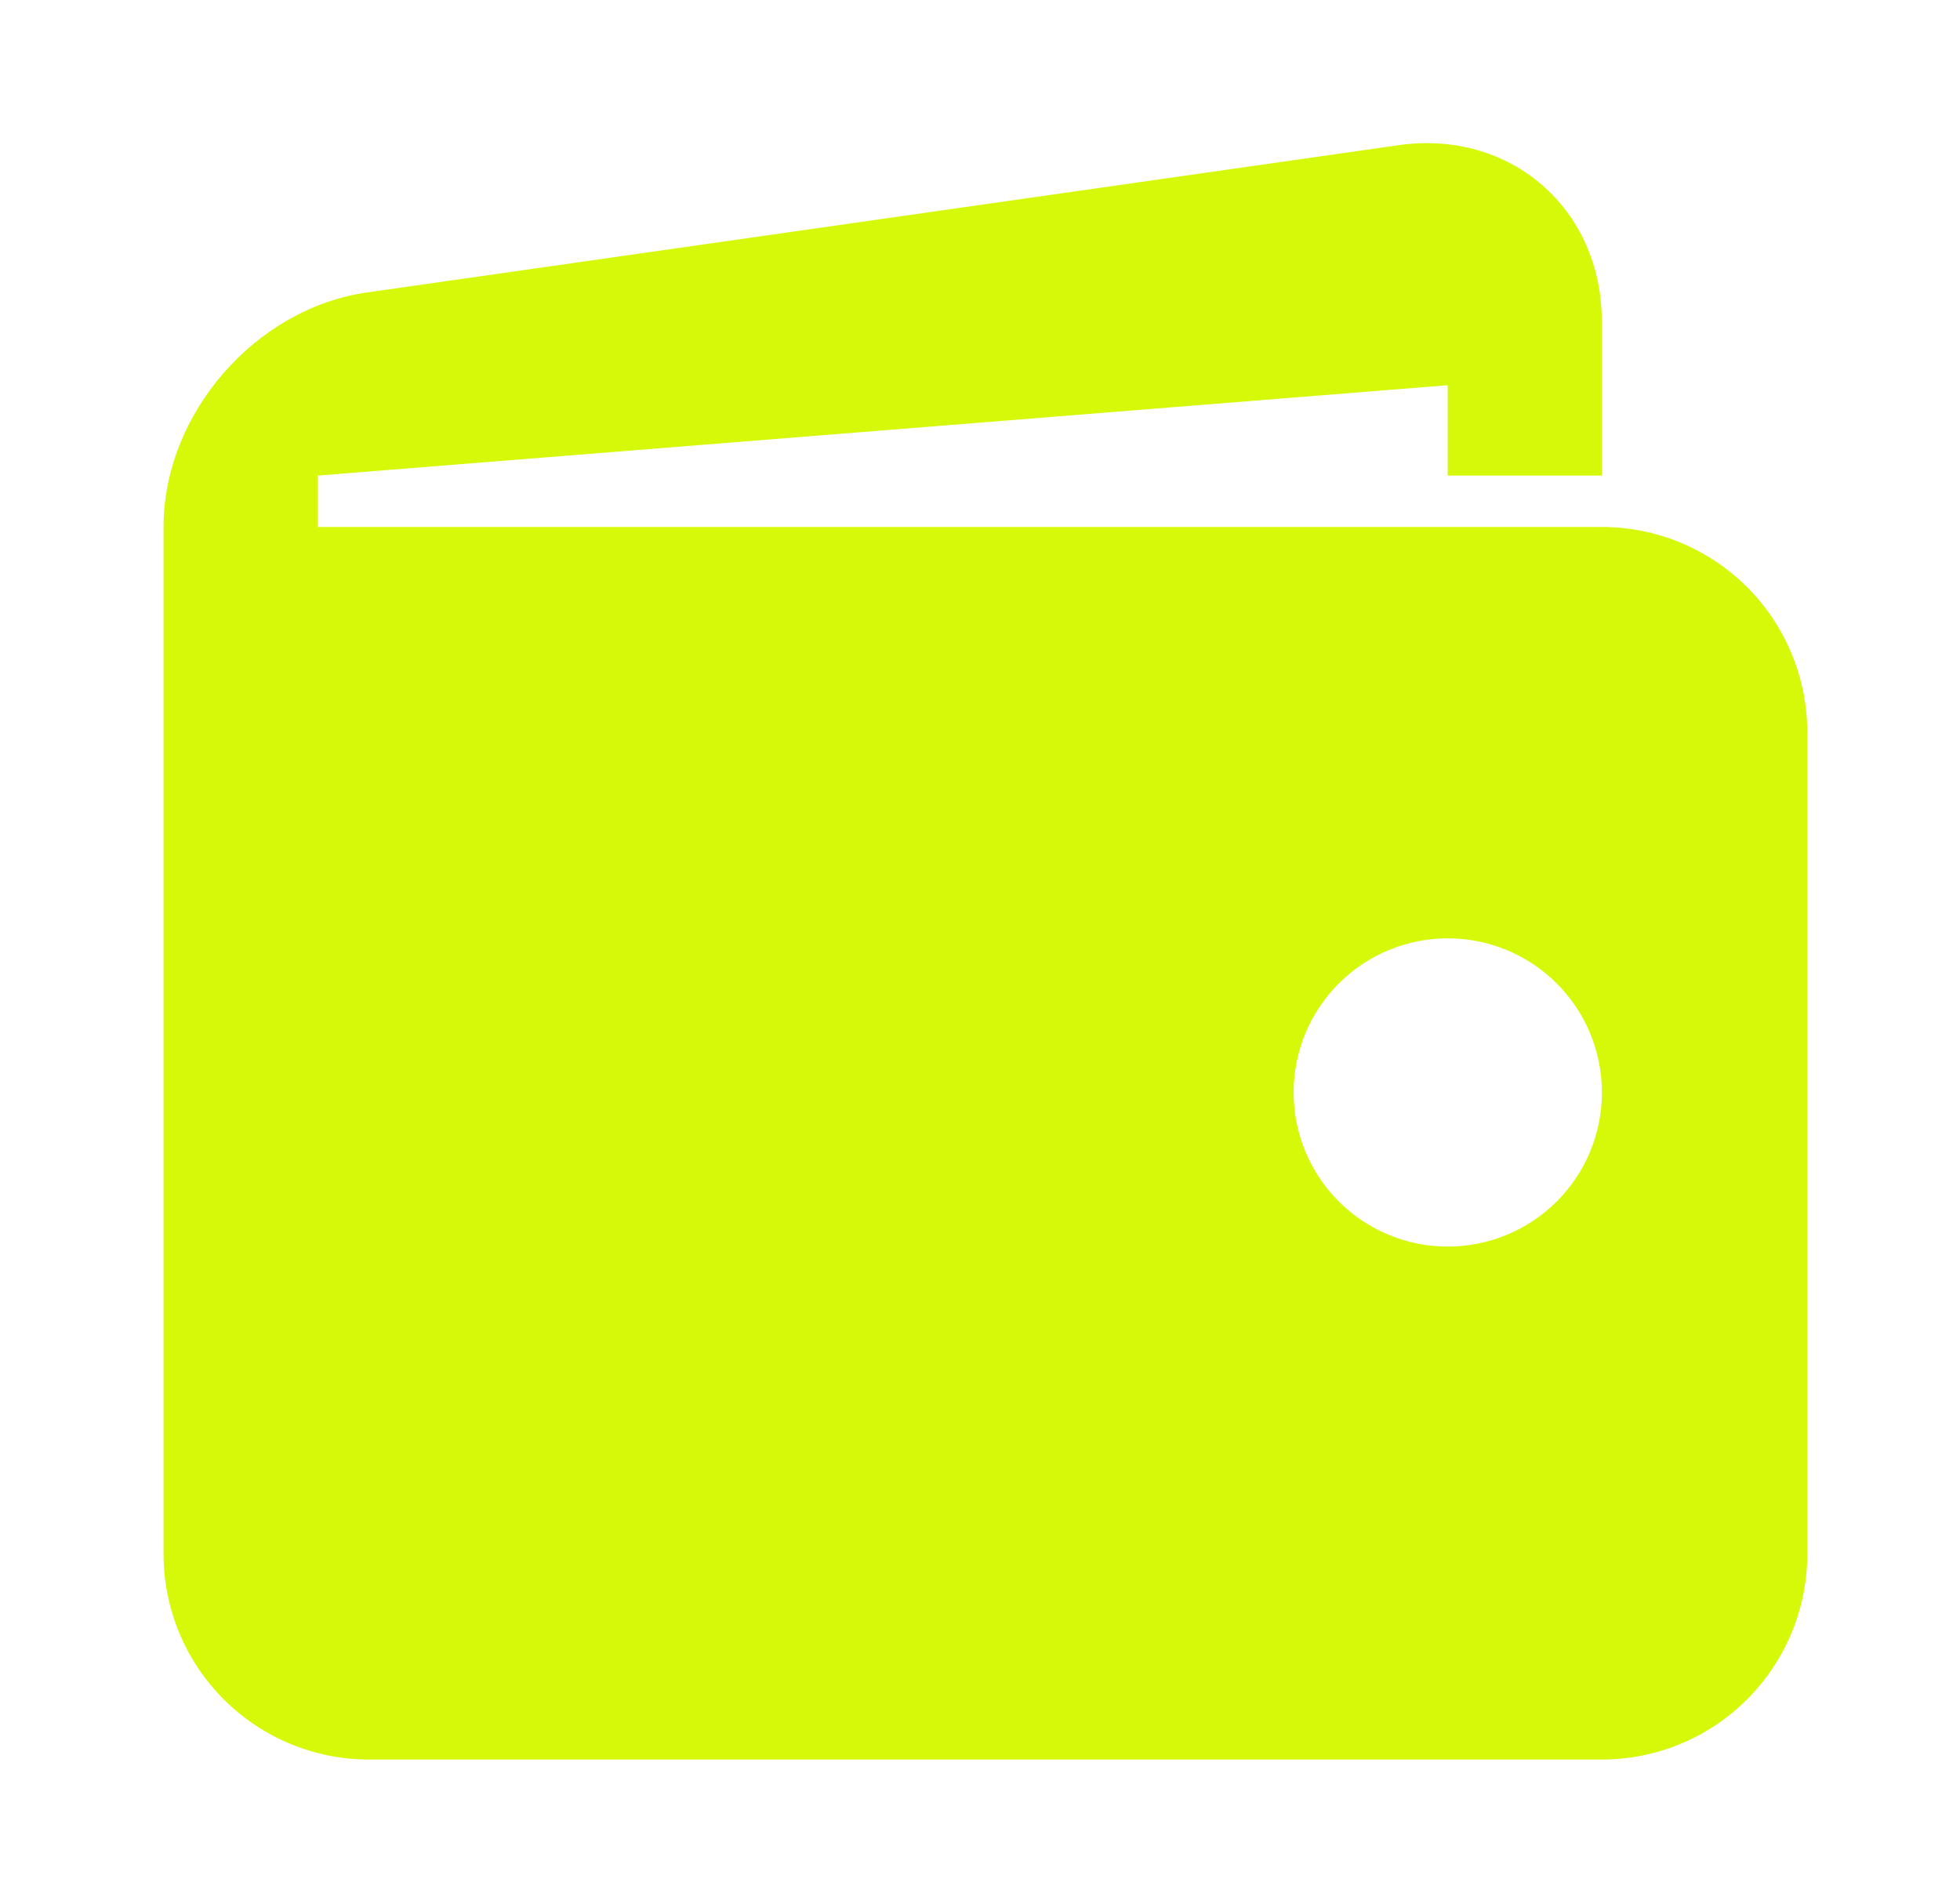 <svg width="59" height="57" viewBox="0 0 59 57" fill="none" xmlns="http://www.w3.org/2000/svg">
<g filter="url(#filter0_d_37_2341)">
<path d="M48.218 11.866H9.562V10.319L43.579 7.598V10.319H48.218V5.681C48.218 2.279 45.463 -0.109 42.098 0.371L11.046 4.805C7.678 5.288 4.923 8.464 4.923 11.866V42.791C4.923 44.431 5.575 46.004 6.735 47.164C7.894 48.324 9.468 48.976 11.108 48.976H48.218C49.858 48.976 51.431 48.324 52.591 47.164C53.751 46.004 54.403 44.431 54.403 42.791V18.051C54.403 16.41 53.751 14.837 52.591 13.677C51.431 12.517 49.858 11.866 48.218 11.866ZM43.579 33.532C42.97 33.532 42.367 33.411 41.804 33.178C41.241 32.944 40.729 32.602 40.298 32.172C39.868 31.741 39.526 31.229 39.293 30.666C39.06 30.103 38.94 29.499 38.941 28.89C38.941 28.28 39.061 27.677 39.294 27.114C39.528 26.551 39.87 26.04 40.301 25.609C40.732 25.178 41.243 24.837 41.806 24.604C42.37 24.371 42.973 24.251 43.582 24.251C44.813 24.252 45.993 24.741 46.863 25.611C47.733 26.482 48.221 27.662 48.221 28.893C48.221 30.124 47.731 31.304 46.861 32.174C45.99 33.044 44.81 33.532 43.579 33.532Z" fill="#D5F908"/>
</g>
<defs>
<filter id="filter0_d_37_2341" x="0.923" y="0.31" width="57.48" height="56.666" filterUnits="userSpaceOnUse" color-interpolation-filters="sRGB">
<feFlood flood-opacity="0" result="BackgroundImageFix"/>
<feColorMatrix in="SourceAlpha" type="matrix" values="0 0 0 0 0 0 0 0 0 0 0 0 0 0 0 0 0 0 127 0" result="hardAlpha"/>
<feOffset dy="4"/>
<feGaussianBlur stdDeviation="2"/>
<feComposite in2="hardAlpha" operator="out"/>
<feColorMatrix type="matrix" values="0 0 0 0 0 0 0 0 0 0 0 0 0 0 0 0 0 0 0.09 0"/>
<feBlend mode="normal" in2="BackgroundImageFix" result="effect1_dropShadow_37_2341"/>
<feBlend mode="normal" in="SourceGraphic" in2="effect1_dropShadow_37_2341" result="shape"/>
</filter>
</defs>
</svg>
